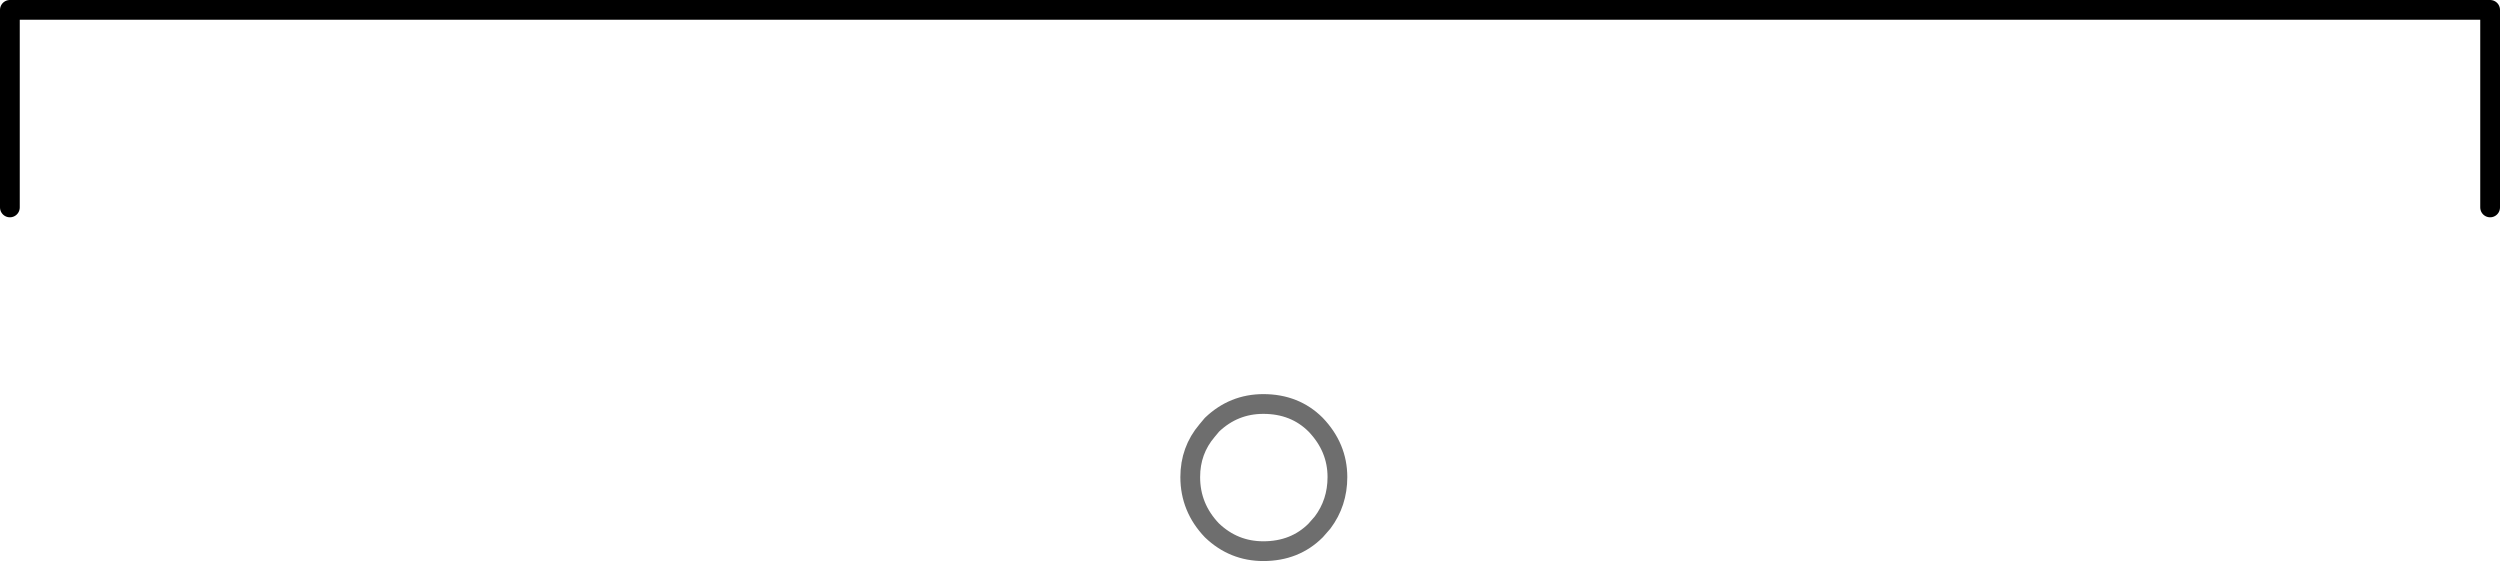 <?xml version="1.0" encoding="UTF-8" standalone="no"?>
<svg xmlns:xlink="http://www.w3.org/1999/xlink" height="28.4px" width="126.55px" xmlns="http://www.w3.org/2000/svg">
  <g transform="matrix(1.0, 0.0, 0.0, 1.0, 51.3, 76.65)">
    <path d="M-50.8 -66.15 L-50.8 -76.15 74.75 -76.15 74.75 -66.15 -50.8 -66.15 M8.95 -52.5 Q8.95 -53.85 9.8 -54.85 L10.05 -55.15 Q11.15 -56.2 12.65 -56.2 14.25 -56.2 15.3 -55.15 16.4 -54.0 16.4 -52.5 16.4 -51.2 15.65 -50.2 L15.3 -49.8 Q14.25 -48.75 12.65 -48.75 11.15 -48.75 10.05 -49.8 8.95 -50.95 8.95 -52.5" fill="#ffffff" fill-opacity="0.0" fill-rule="evenodd" stroke="none"/>
    <path d="M8.95 -52.5 Q8.95 -53.85 9.8 -54.85 L10.05 -55.15 Q11.15 -56.2 12.65 -56.2 14.25 -56.2 15.3 -55.15 16.4 -54.0 16.4 -52.5 16.4 -51.2 15.65 -50.2 L15.3 -49.8 Q14.25 -48.75 12.65 -48.75 11.15 -48.75 10.05 -49.8 8.95 -50.95 8.95 -52.5" fill="none" stroke="#0e0e0e" stroke-linecap="round" stroke-linejoin="round" stroke-opacity="0.6" stroke-width="1.0"/>
    <path d="M-50.8 -66.15 L-50.8 -76.15 74.75 -76.15 74.75 -66.15" fill="none" stroke="#000000" stroke-linecap="round" stroke-linejoin="round" stroke-width="1.0"/>
  </g>
</svg>
